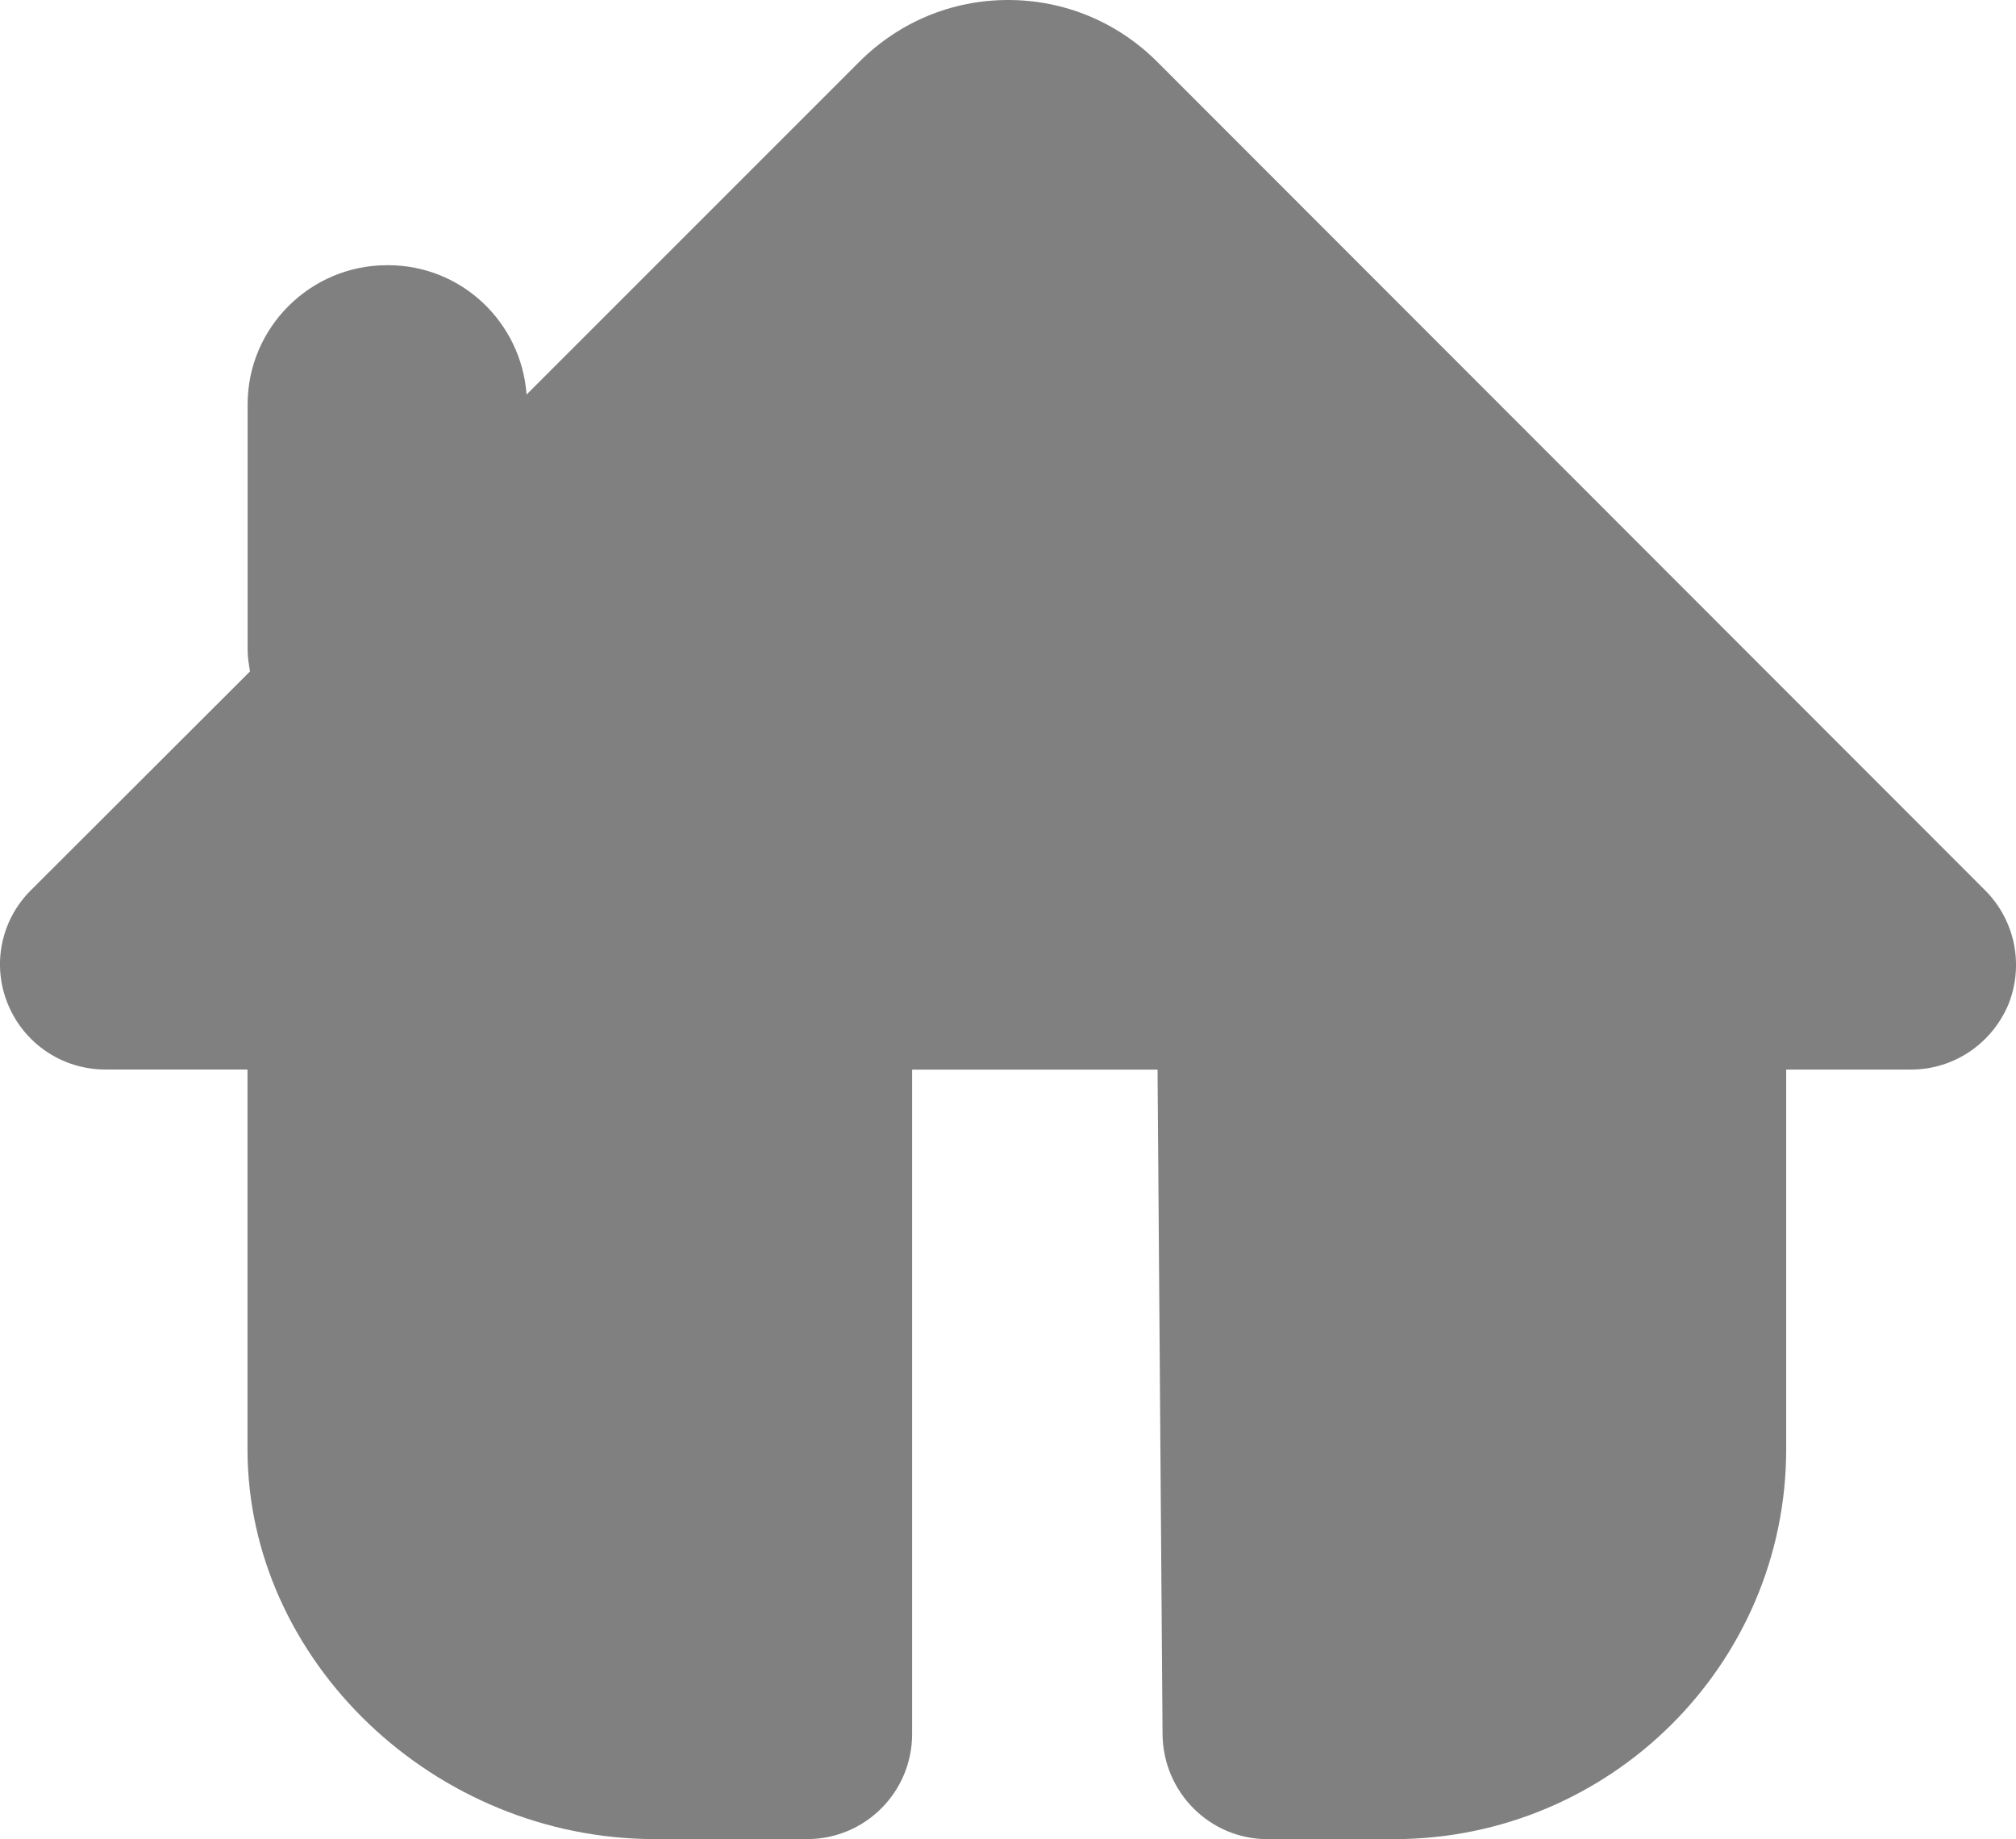 <?xml version="1.0" encoding="UTF-8" standalone="no"?>
<svg
   xmlns:dc="http://purl.org/dc/elements/1.1/"
   xmlns:cc="http://creativecommons.org/ns#"
   xmlns:rdf="http://www.w3.org/1999/02/22-rdf-syntax-ns#"
   xmlns:svg="http://www.w3.org/2000/svg"
   xmlns="http://www.w3.org/2000/svg"
   xmlns:sodipodi="http://sodipodi.sourceforge.net/DTD/sodipodi-0.dtd"
   xmlns:inkscape="http://www.inkscape.org/namespaces/inkscape"
   width="34.292"
   height="31.277"
   viewBox="0 0 34.292 31.277"
   id="svg4181"
   version="1.1"
   inkscape:version="0.91 r13725"
   sodipodi:docname="home-grey.svg">
  <defs
     id="defs4187" />
  <sodipodi:namedview
     pagecolor="#ffffff"
     bordercolor="#666666"
     borderopacity="1"
     objecttolerance="10"
     gridtolerance="10"
     guidetolerance="10"
     inkscape:pageopacity="0"
     inkscape:pageshadow="2"
     inkscape:window-width="1366"
     inkscape:window-height="744"
     id="namedview4185"
     showgrid="false"
     inkscape:zoom="19.407232"
     inkscape:cx="17.146"
     inkscape:cy="15.6385"
     inkscape:window-x="0"
     inkscape:window-y="24"
     inkscape:window-maximized="1"
     inkscape:current-layer="svg4181" />
  <path
     d="M4.21 18.19v6.456c0 3.594 3.175 6.63 6.93 6.63h2.59c.988 0 1.785-.802 1.785-1.786v-11.3h4.175l.085 11.314c.015.982.808 1.773 1.786 1.773h2.148c3.682 0 6.674-2.976 6.674-6.63v-6.458h2.125c.725 0 1.37-.438 1.653-1.103.27-.67.117-1.432-.392-1.943l-14.093-14.1C18.998.37 18.1 0 17.148 0c-.952 0-1.846.37-2.525 1.045L8.957 6.71c-.09-1.23-1.106-2.2-2.356-2.2h-.017c-1.305 0-2.372 1.06-2.372 2.367v4.18c0 .132.023.247.04.362L.522 15.143c-.51.51-.664 1.273-.384 1.943.277.665.925 1.102 1.652 1.102h2.42z"
     fill="#fff"
     id="path4183"
     style="fill:#808080" />
</svg>
